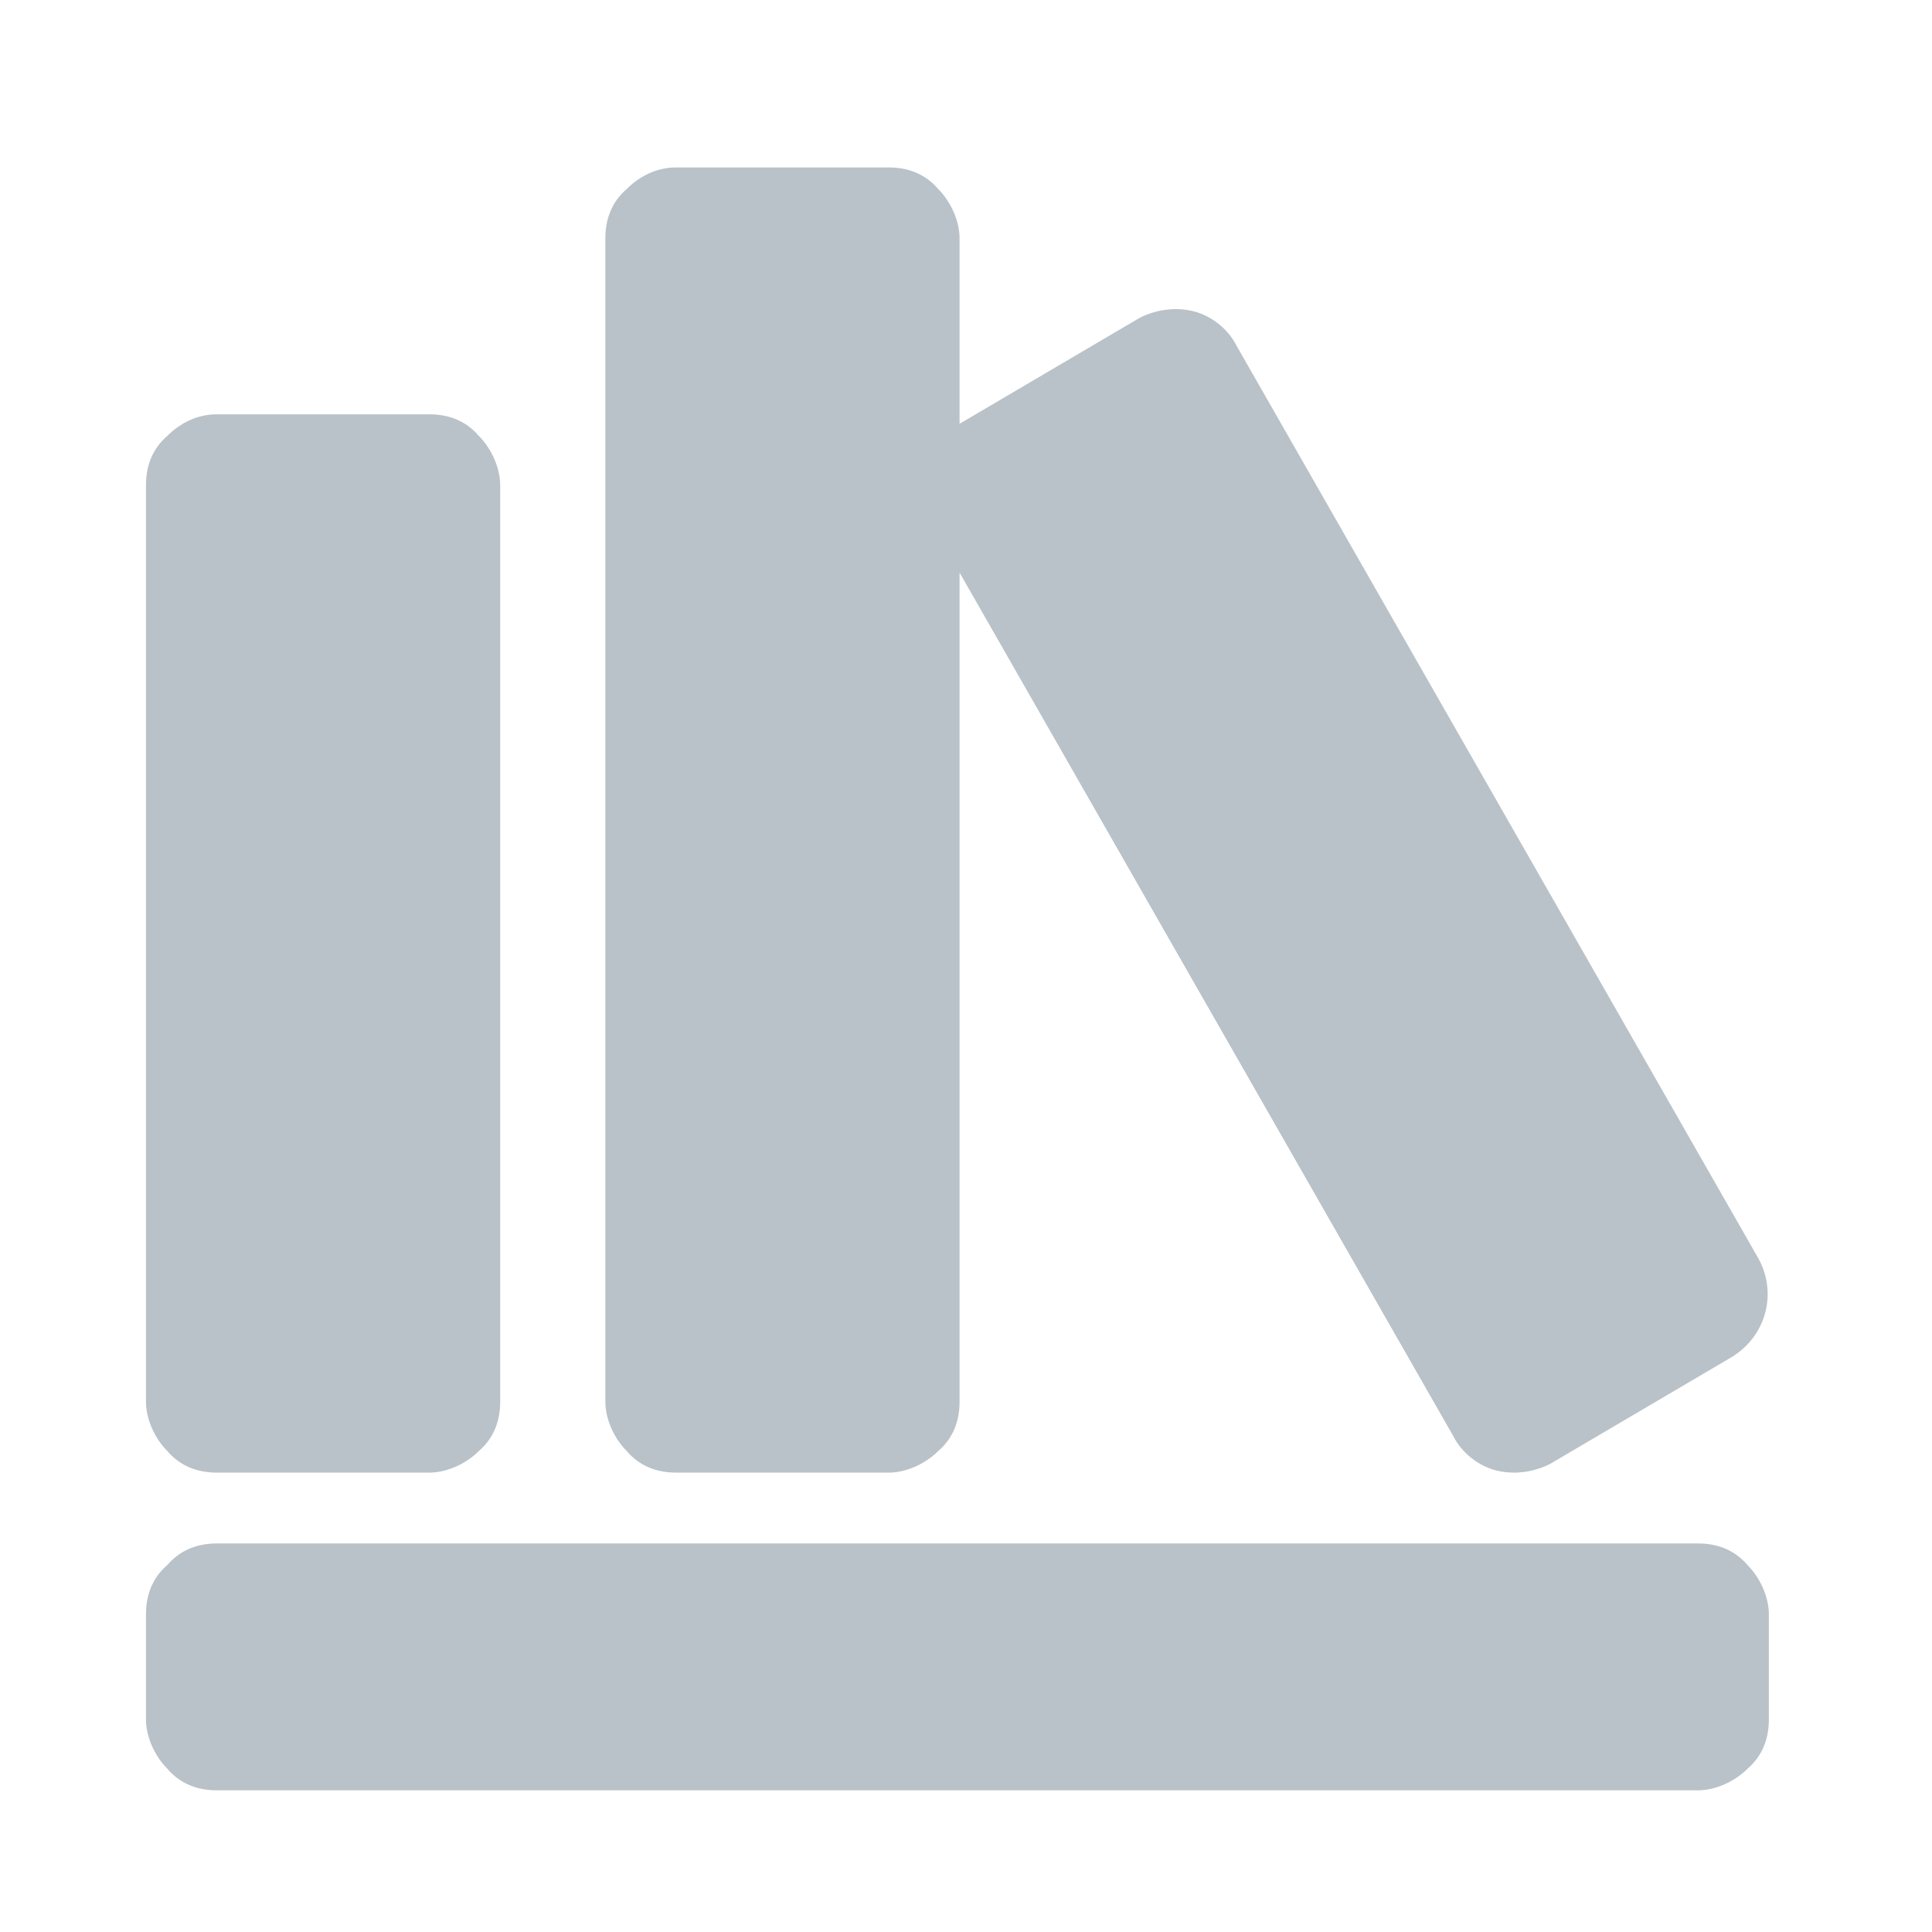 <?xml version="1.0" standalone="no"?><!DOCTYPE svg PUBLIC "-//W3C//DTD SVG 1.1//EN" "http://www.w3.org/Graphics/SVG/1.1/DTD/svg11.dtd"><svg class="icon" width="600px" height="600.00px" viewBox="0 0 1024 1024" version="1.1" xmlns="http://www.w3.org/2000/svg"><path d="M114.916 818.062h785.067c10.24 0 19.342 3.413 26.169 11.378 6.827 6.827 11.378 17.067 11.378 26.169v55.751c0 10.24-3.413 19.342-11.378 26.169-6.827 6.827-17.067 11.378-26.169 11.378h-785.067c-10.24 0-19.342-3.413-26.169-11.378-6.827-6.827-11.378-17.067-11.378-26.169v-55.751c0-10.24 3.413-19.342 11.378-26.169 6.827-7.964 15.929-11.378 26.169-11.378z m18.204 55.751h747.52v18.204H133.12v-18.204z m-18.204-654.222H227.556c10.24 0 19.342 3.413 26.169 11.378 6.827 6.827 11.378 17.067 11.378 26.169v485.831c0 10.24-3.413 19.342-11.378 26.169-6.827 6.827-17.067 11.378-26.169 11.378h-112.64c-10.24 0-19.342-3.413-26.169-11.378-6.827-6.827-11.378-17.067-11.378-26.169V257.138c0-10.24 3.413-19.342 11.378-26.169 6.827-6.827 15.929-11.378 26.169-11.378z m18.204 55.751h75.093v448.284h-75.093V275.342zM358.4 88.747h112.64c10.24 0 19.342 3.413 26.169 11.378 6.827 6.827 11.378 17.067 11.378 26.169v616.676c0 10.24-3.413 19.342-11.378 26.169-6.827 6.827-17.067 11.378-26.169 11.378h-112.64c-10.24 0-19.342-3.413-26.169-11.378-6.827-6.827-11.378-17.067-11.378-26.169V126.293c0-10.24 3.413-19.342 11.378-26.169 6.827-6.827 15.929-11.378 26.169-11.378z m18.204 55.751h75.093v579.129h-75.093V144.498z m130.844 80.782l96.711-56.889c9.102-4.551 19.342-5.689 28.444-3.413s18.204 9.102 22.756 18.204l276.48 483.556c10.24 18.204 4.551 40.96-13.653 52.338l-96.711 56.889c-9.102 4.551-19.342 5.689-28.444 3.413s-18.204-9.102-22.756-18.204L493.796 277.618c-10.24-18.204-4.551-40.96 13.653-52.338z m54.613 58.027l64.853-37.547L864.711 661.049l-64.853 37.547-237.796-415.289z m0 0" fill="#B9C2C8" /></svg>